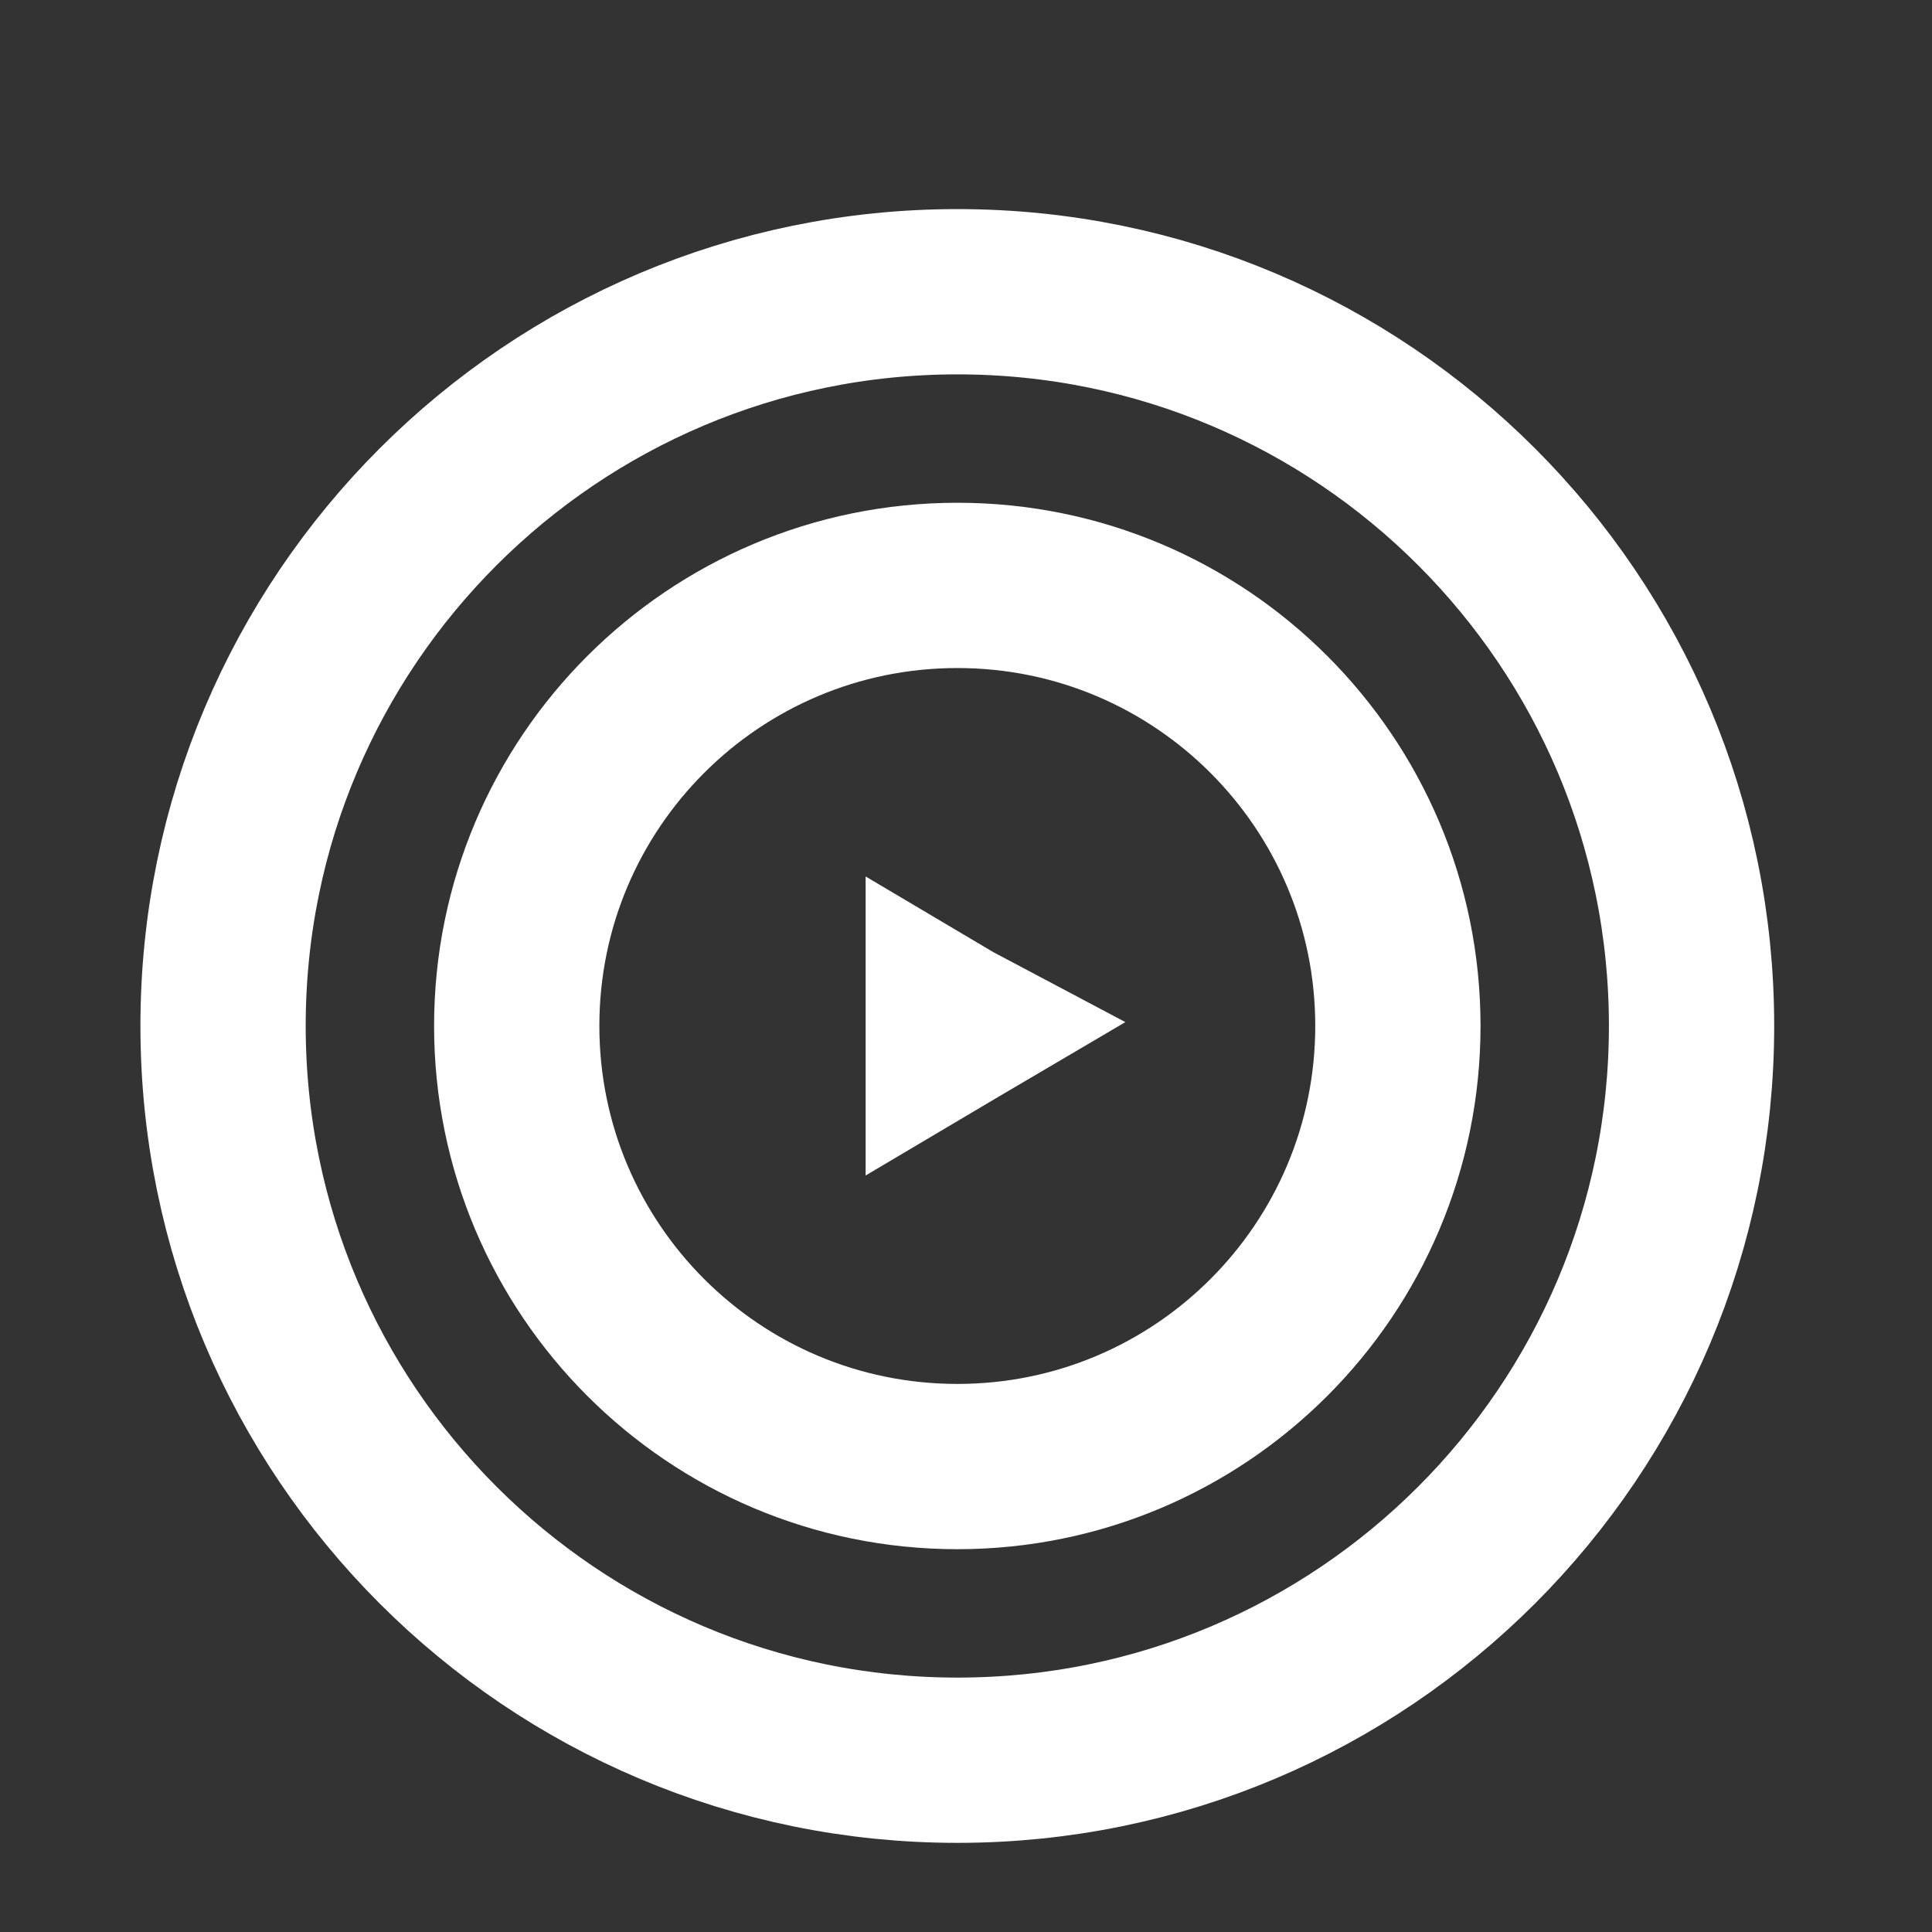 <svg width="11" height="11" viewBox="0 0 11 11" fill="none" xmlns="http://www.w3.org/2000/svg">
<rect x="0" y="0" width="11" height="11" fill="#333333" stroke="none"/>
<g clip-path="url(#clip0_2073_689)">
<path d="M5.451 10.022C7.76 10.022 9.631 8.15 9.631 5.841C9.631 3.533 7.76 1.661 5.451 1.661C3.142 1.661 1.27 3.533 1.27 5.841C1.27 8.15 3.142 10.022 5.451 10.022Z" stroke="white" stroke-width="0.941" stroke-miterlimit="10" stroke-linecap="round" stroke-linejoin="round"/>
<path d="M5.399 5.841V5.816L5.426 5.832L5.443 5.841L5.426 5.851L5.399 5.867V5.841Z" stroke="white" stroke-width="0.941"/>
<path d="M5.451 8.35C6.836 8.35 7.959 7.227 7.959 5.841C7.959 4.456 6.836 3.333 5.451 3.333C4.065 3.333 2.942 4.456 2.942 5.841C2.942 7.227 4.065 8.35 5.451 8.35Z" stroke="white" stroke-width="0.941" stroke-miterlimit="10" stroke-linecap="round" stroke-linejoin="round"/>
</g>
<defs>
<clipPath id="clip0_2073_689">
<rect width="10.033" height="10.033" fill="white" transform="translate(0.434 0.825)"/>
</clipPath>
</defs>
</svg>
